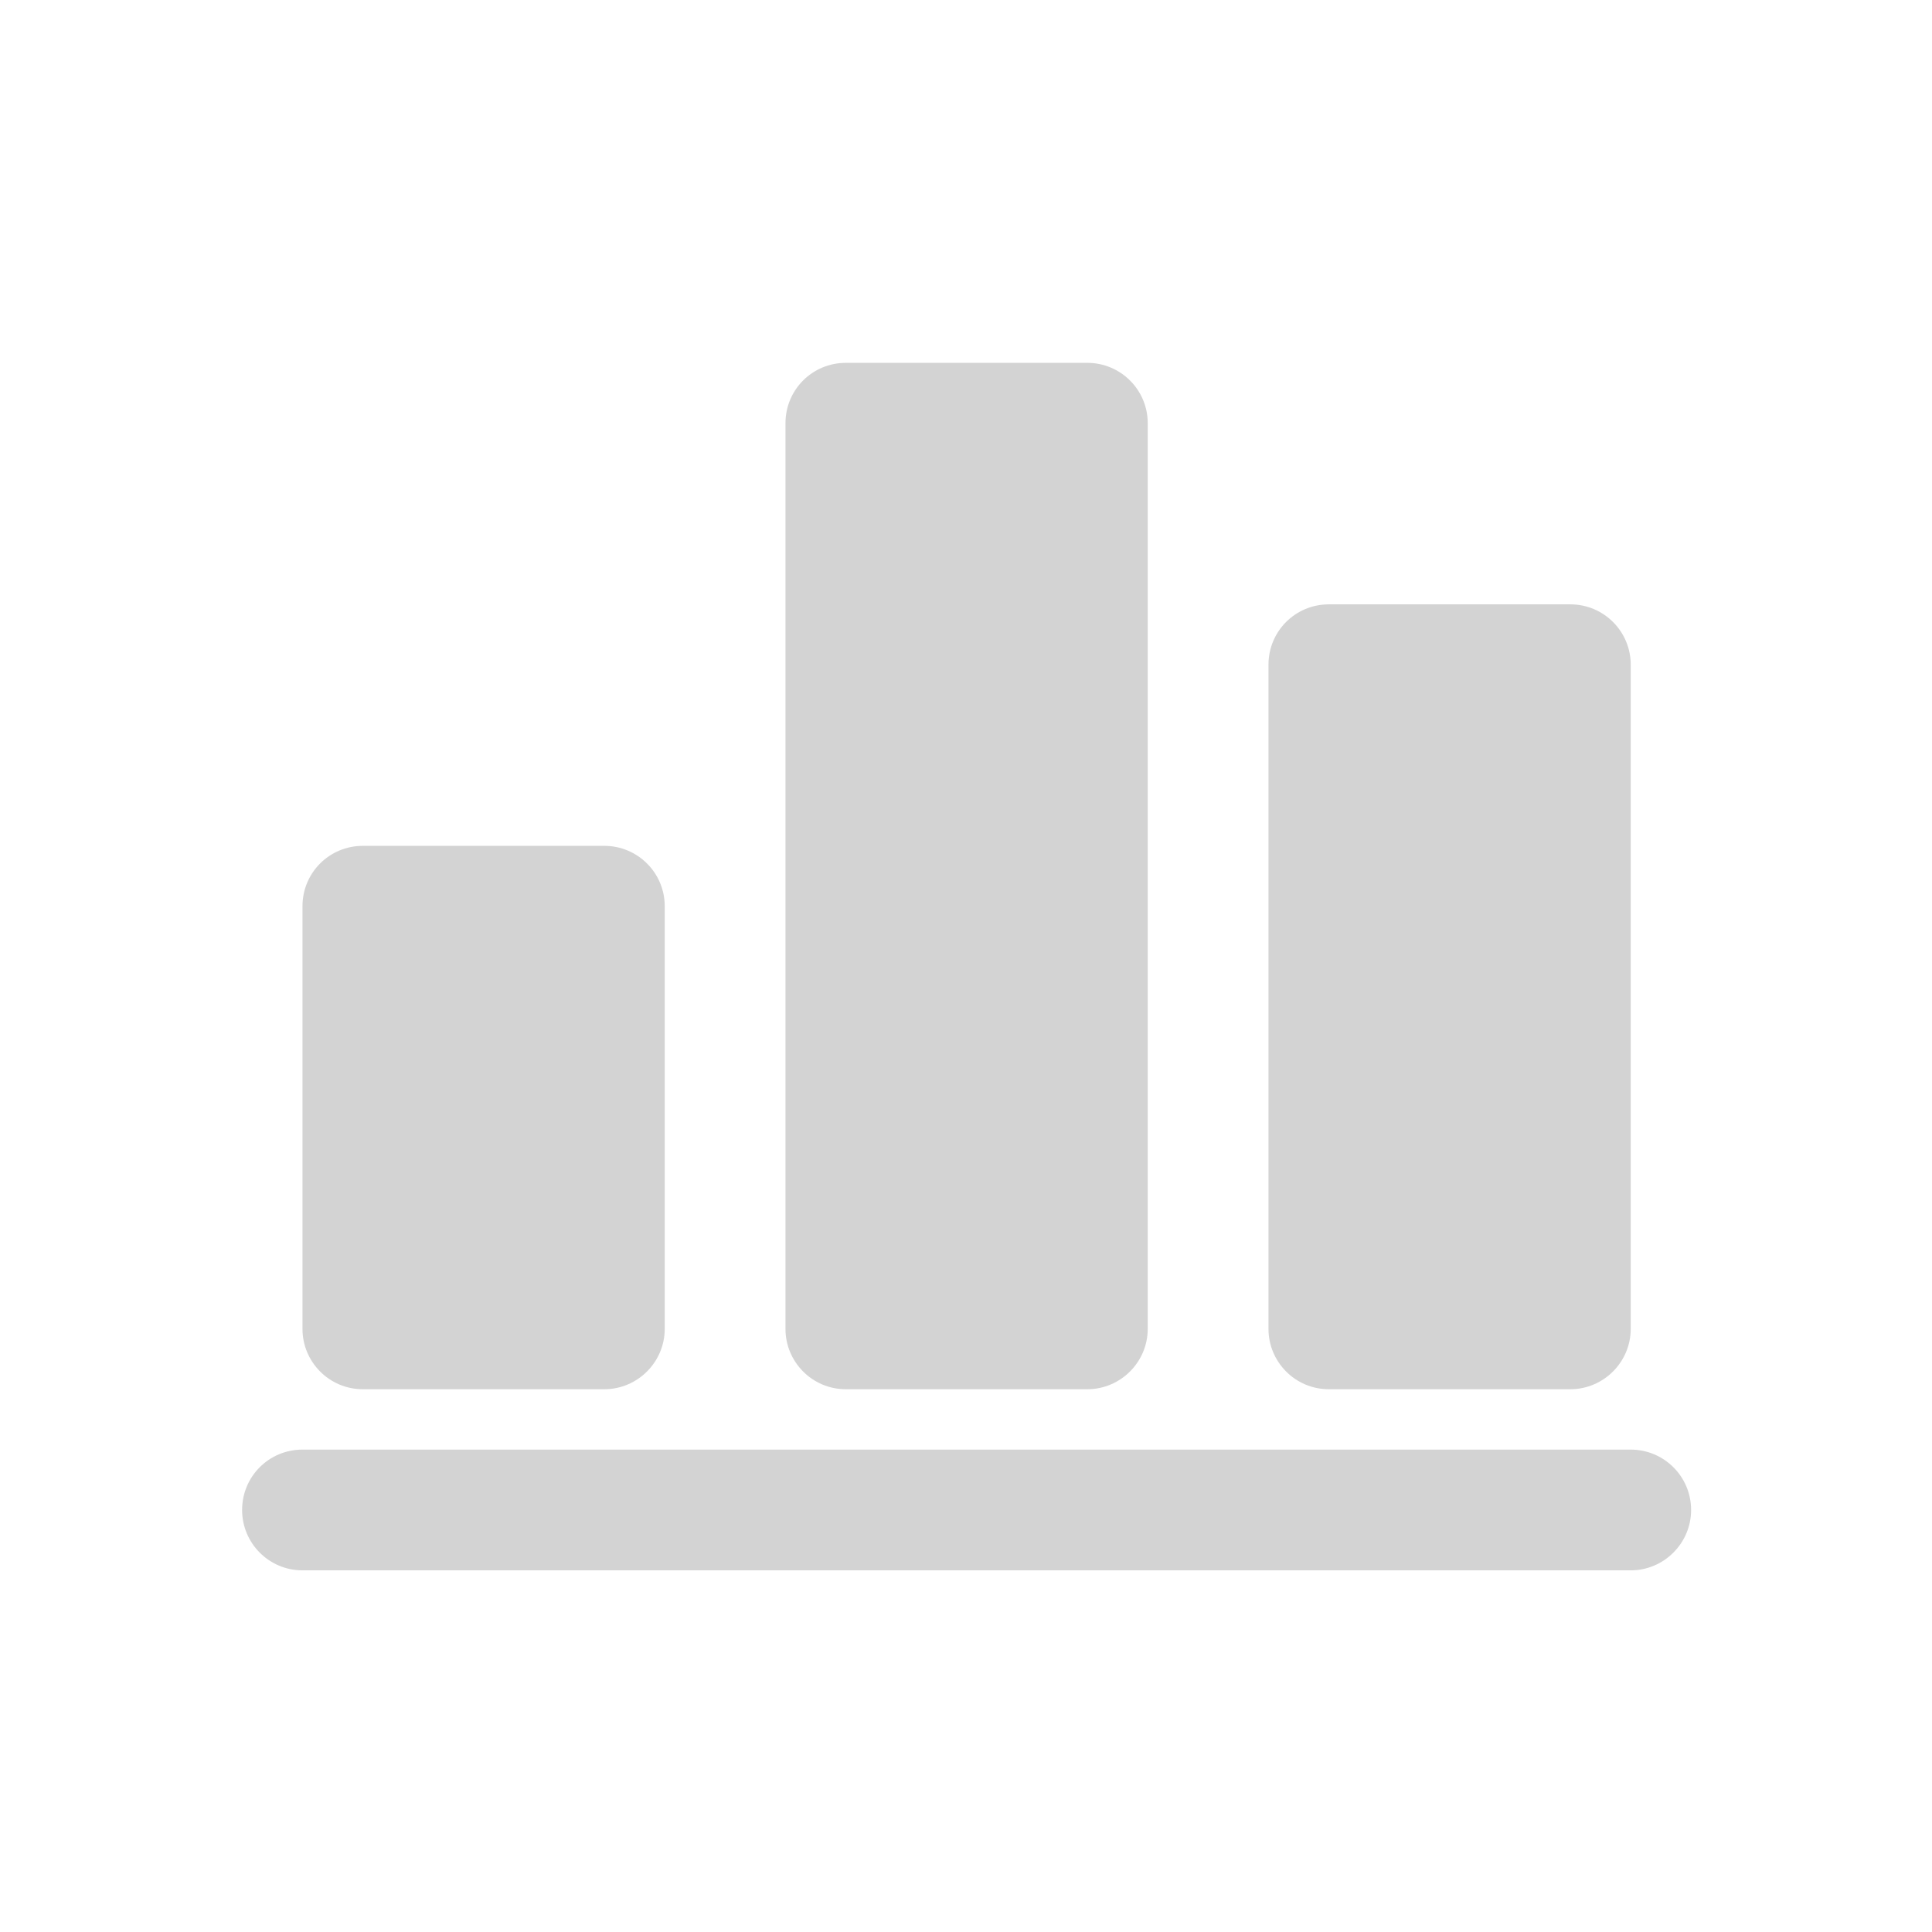<svg xmlns="http://www.w3.org/2000/svg" viewBox="0 0 64 64">
  <path fill-rule="evenodd" d="M54.02 52.02h-44v0c-1.11 0-2-.9-2-2 0-1.11.89-2 2-2h44v0c1.1 0 2 .89 2 2 0 1.1-.9 2-2 2Zm-2-6h-8v0c-1.11 0-2-.9-2-2v-22 0c0-1.11.89-2 2-2h8v0c1.1 0 2 .89 2 2v22 0c0 1.1-.9 2-2 2Zm-16-34v0c1.1 0 2 .89 2 2v30 0c0 1.1-.9 2-2 2h-8v0c-1.11 0-2-.9-2-2v-30 0c0-1.11.89-2 2-2Zm-16 16v0c1.1 0 2 .89 2 2v14 0c0 1.1-.9 2-2 2h-8v0c-1.11 0-2-.9-2-2v-14 0c0-1.11.89-2 2-2Z" fill="#D3D3D3"/>
</svg>